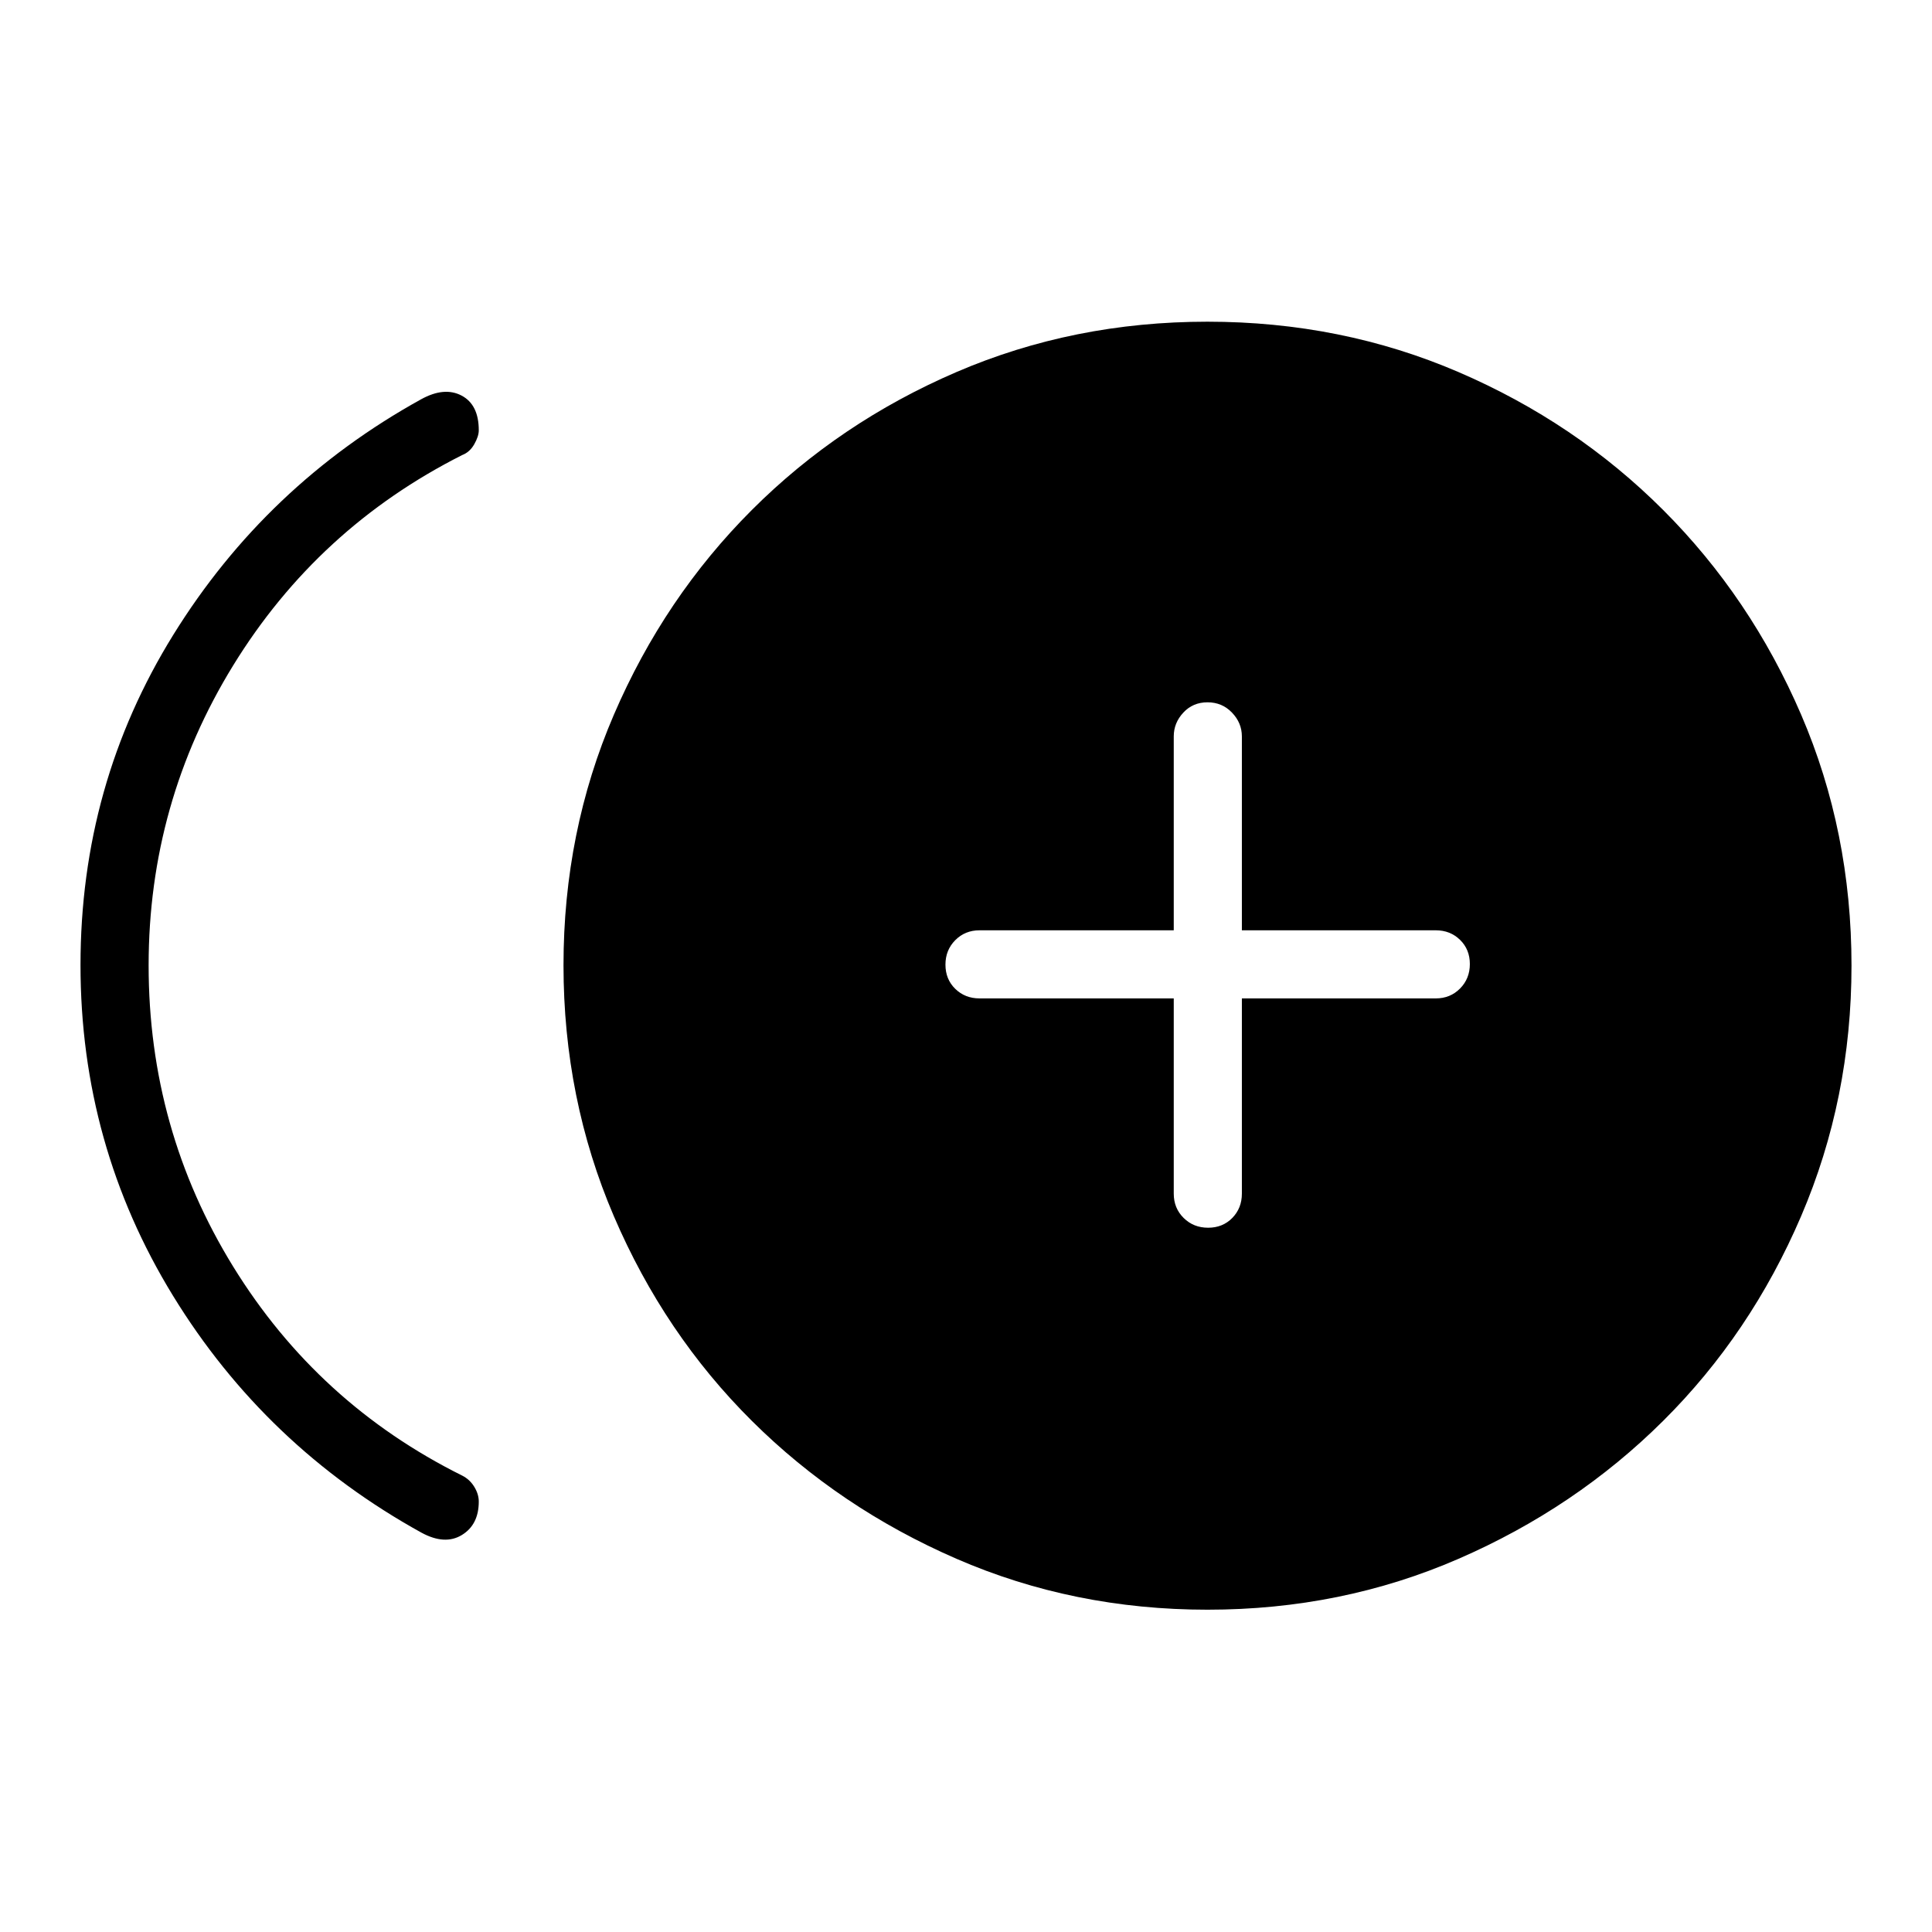 <svg xmlns="http://www.w3.org/2000/svg" height="40" viewBox="0 -960 960 960" width="40"><path d="M209.51-198.38q-77.59-42.85-123.55-117.78Q40-391.09 40-480.5q0-89.65 46.12-164.08Q132.23-719 209.18-761.56q11.54-6.39 20.13-1.9t8.59 17.28q0 2.97-2.24 6.91t-5.97 5.37q-71.79 36.21-113.82 104.54-42.02 68.34-42.02 149.05 0 81.51 42.02 149.68 42.03 68.17 113.82 103.86 3.73 1.89 5.97 5.55 2.24 3.66 2.24 7.32 0 11.52-8.41 16.64-8.41 5.13-19.98-1.12Zm390.53 38.23q-66.58 0-124.77-25.3-58.19-25.29-101.69-68.54-43.5-43.24-68.54-101.65Q280-414.04 280-480.37q0-66.32 25.04-124.51 25.04-58.2 68.54-101.7 43.5-43.5 101.65-68.54 58.14-25.03 124.73-25.03 66.58 0 124.77 25.03 58.19 25.04 101.69 68.54 43.5 43.5 68.54 101.65Q920-546.78 920-480.2q0 66.07-25.04 124.52t-68.54 101.69q-43.5 43.25-101.65 68.54-58.14 25.3-124.73 25.3Zm.27-189.8q7.25 0 12.01-4.86 4.76-4.87 4.76-12.06v-97.03h96.36q7.19 0 12.05-4.91 4.87-4.91 4.87-12.16 0-7.26-4.87-12.02-4.86-4.75-12.05-4.75h-96.36v-96.36q0-6.69-4.91-11.81T600-611.03q-7.26 0-12.01 5.12-4.76 5.12-4.76 11.81v96.36h-96.51q-7.19 0-12.06 4.91t-4.87 12.16q0 7.26 4.87 12.02 4.87 4.75 12.06 4.75h96.51v97.03q0 7.19 4.91 12.06 4.91 4.86 12.17 4.86Z"/></svg>